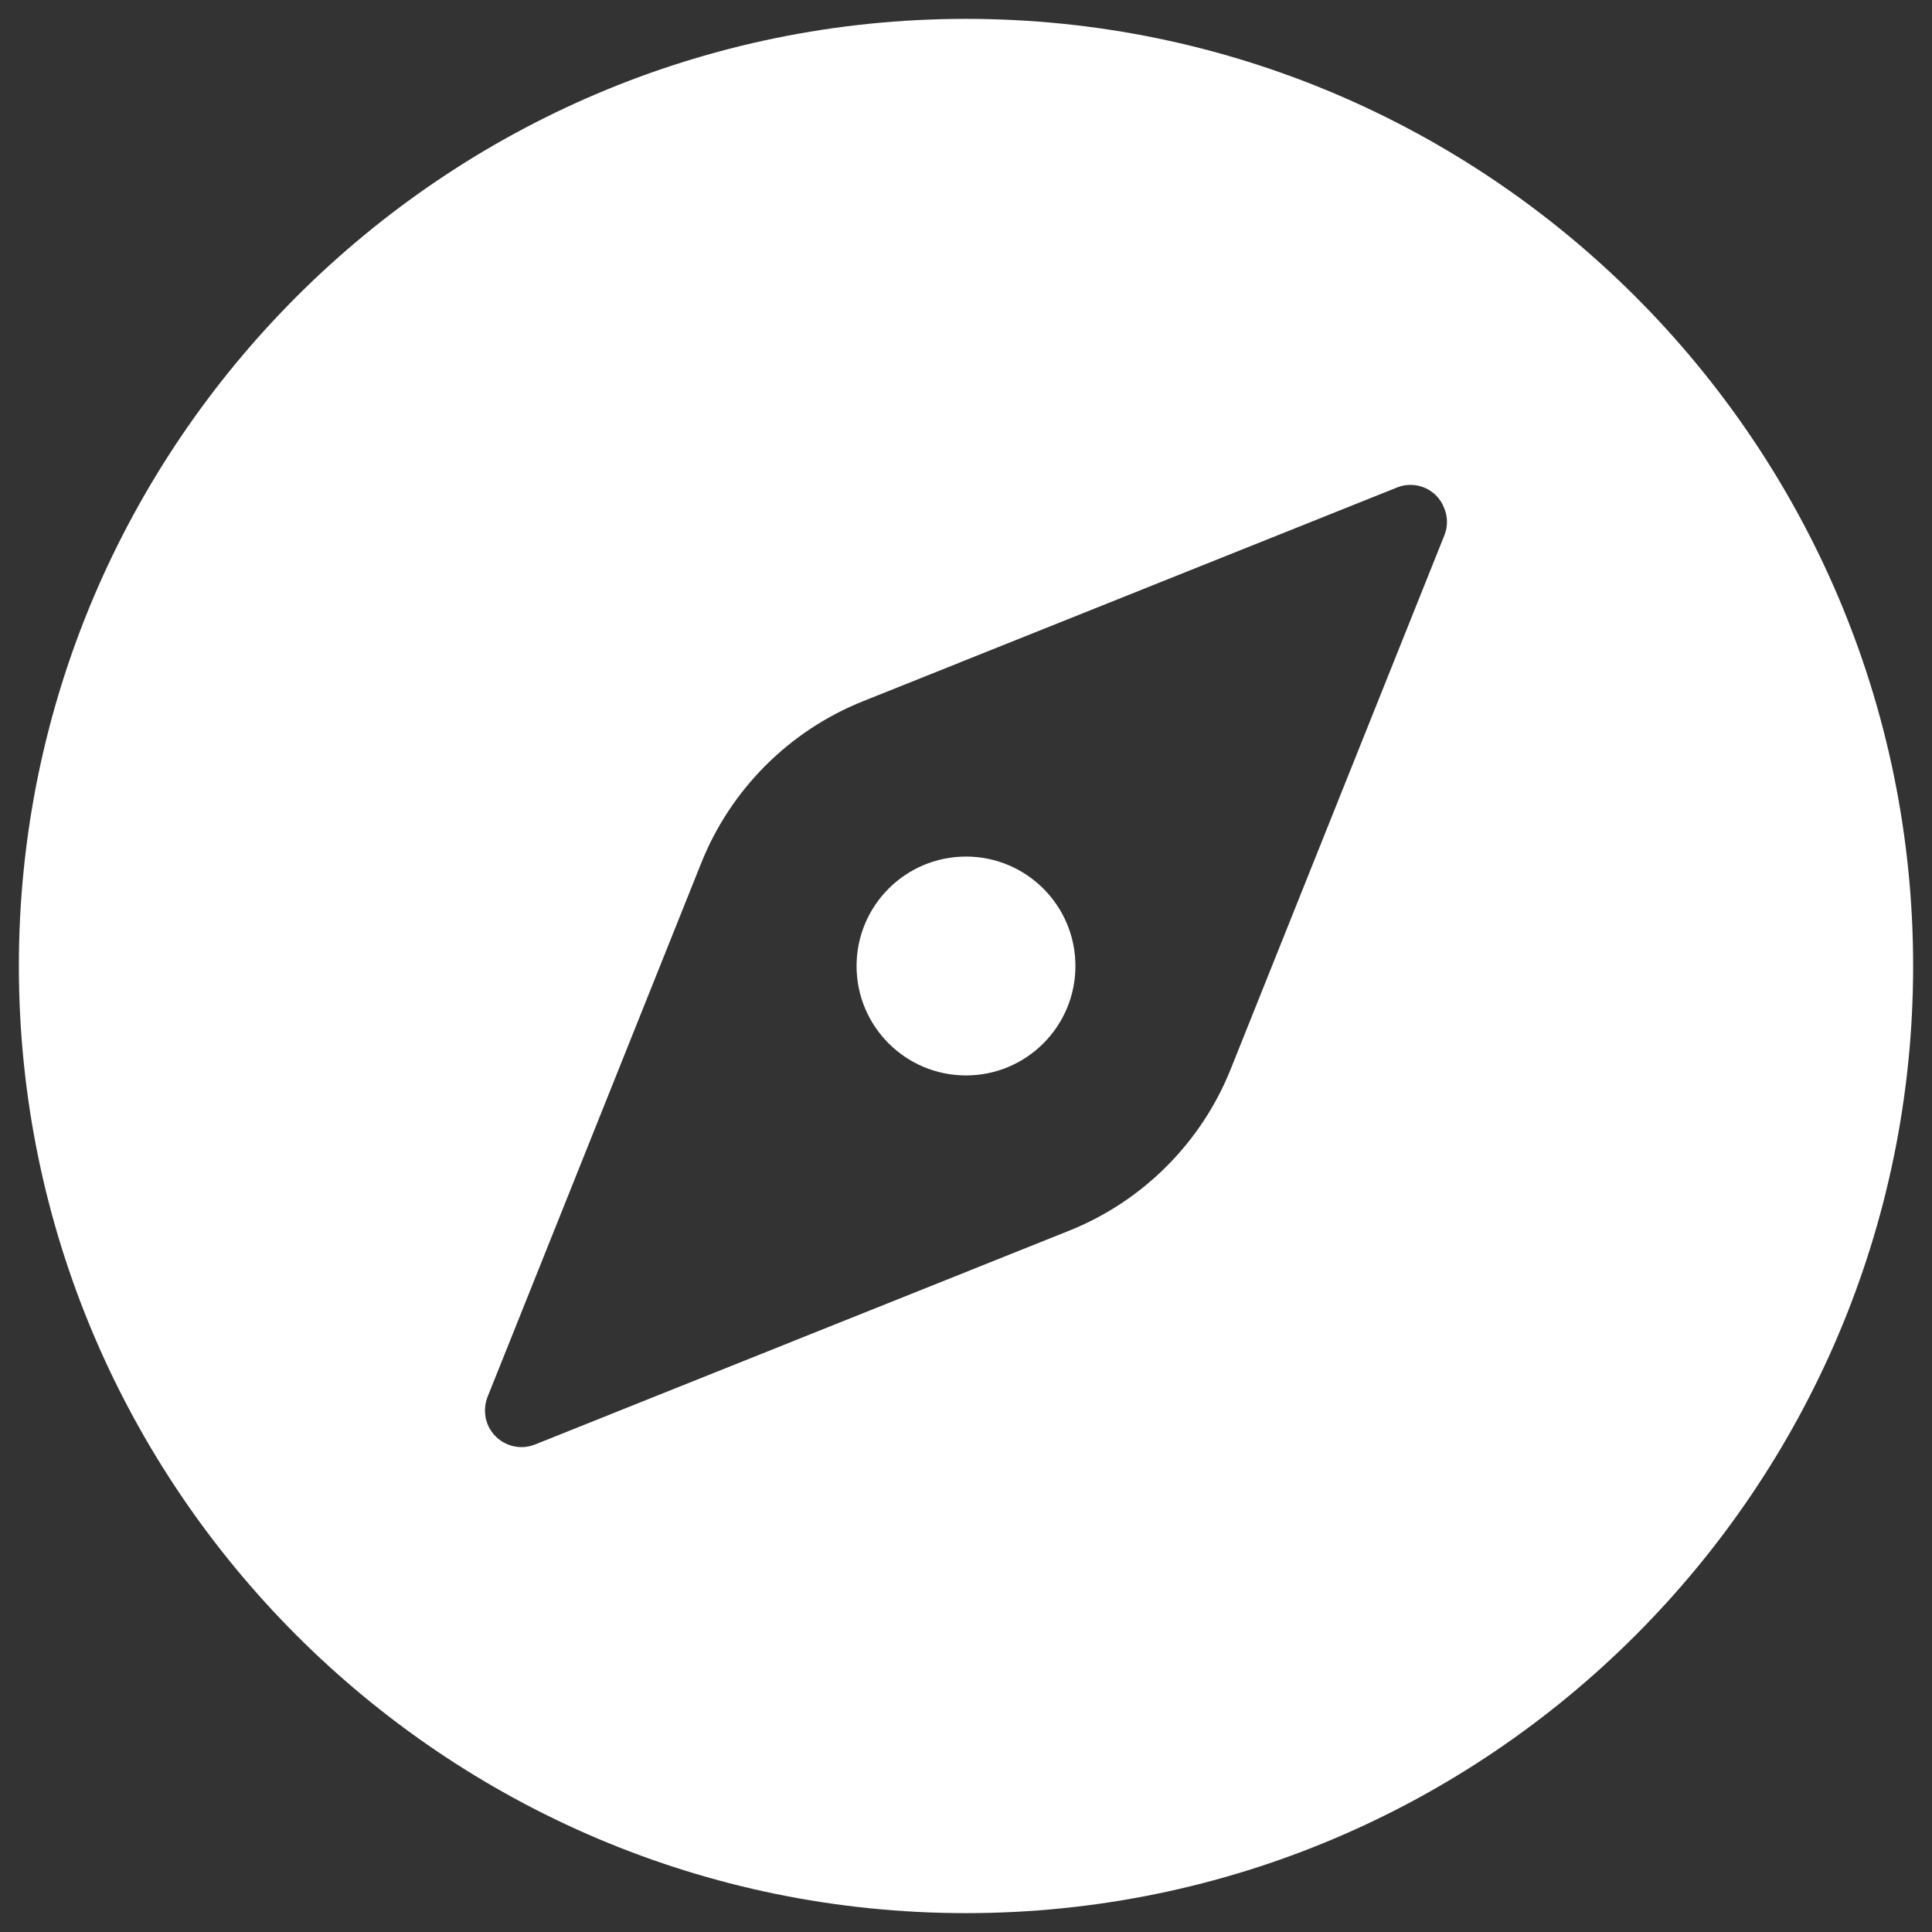 <?xml version="1.0" encoding="utf-8"?>
<!-- Generator: Adobe Illustrator 24.2.0, SVG Export Plug-In . SVG Version: 6.00 Build 0)  -->
<svg version="1.1" id="Layer_1" xmlns="http://www.w3.org/2000/svg" xmlns:xlink="http://www.w3.org/1999/xlink" x="0px" y="0px"
	 viewBox="0 0 512 512" style="enable-background:new 0 0 512 512;" xml:space="preserve">
<rect x="0" y="0" width="512" height="512" fill="#333333" stroke="none"/>
<style type="text/css">
	.st0{fill:#FFFFFF;}
</style>
<circle class="st0" cx="256" cy="256" r="29"/>
<path class="st0" d="M256,5C117.6,5,5,117.6,5,256s112.6,251,251,251s251-112.6,251-251S394.4,5,256,5z M382.8,141.8l-56.6,141.4
	c-7.8,19.6-23.4,35.2-43,43l-141.4,56.6c-4.9,2-10.6-0.4-12.6-5.4c-0.9-2.3-0.9-4.9,0-7.2l56.6-141.4c7.8-19.6,23.4-35.2,43-43
	l141.4-56.6c4.9-2,10.6,0.4,12.5,5.4C383.7,136.9,383.7,139.5,382.8,141.8z"/>
</svg>
